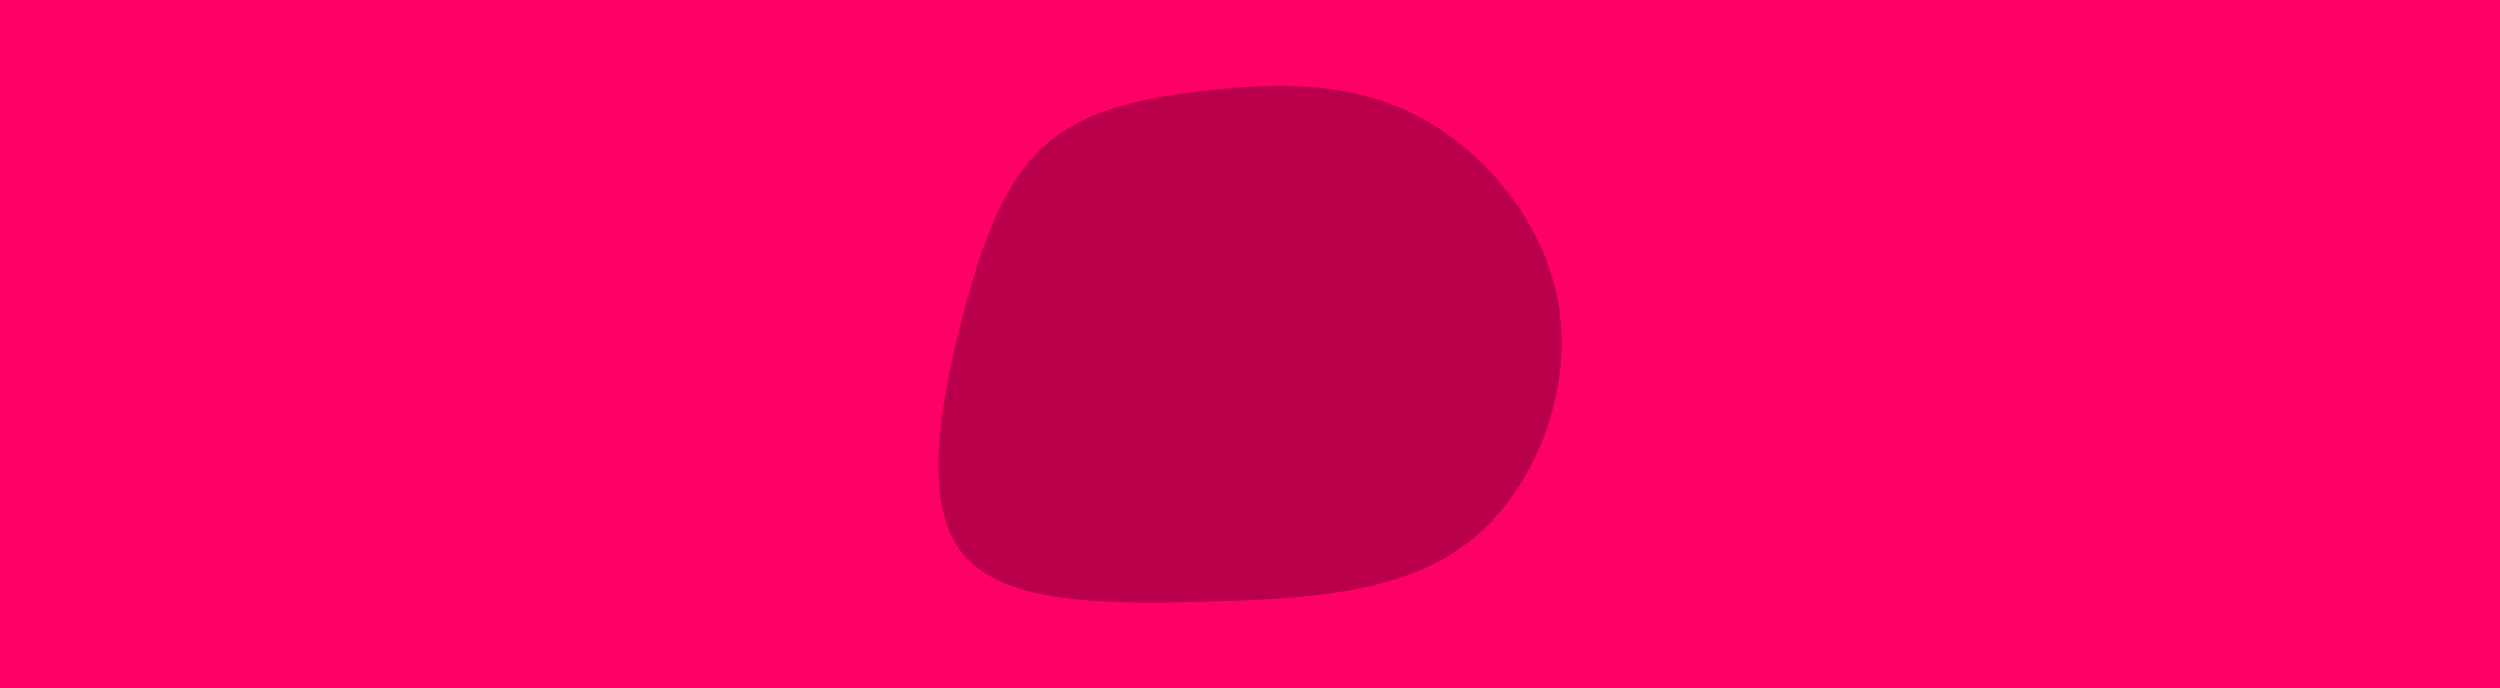 <svg id="visual" viewBox="0 0 690 190" width="690" height="190" xmlns="http://www.w3.org/2000/svg" xmlns:xlink="http://www.w3.org/1999/xlink" version="1.1"><rect x="0" y="0" width="690" height="190" fill="#FF0066"></rect><g transform="translate(332.955 82.771)"><path d="M59 -50.4C77.5 -40.5 94.3 -20.3 97.5 3.2C100.6 26.6 90.3 53.3 71.8 67.3C53.3 81.3 26.6 82.6 -0.7 83.3C-28 84 -56 84 -67.3 70C-78.6 56 -73.3 28 -67.6 5.7C-61.8 -16.5 -55.7 -33 -44.3 -42.9C-33 -52.8 -16.5 -56.1 1.9 -58C20.3 -59.9 40.5 -60.3 59 -50.4" fill="#BB004B"></path></g></svg>